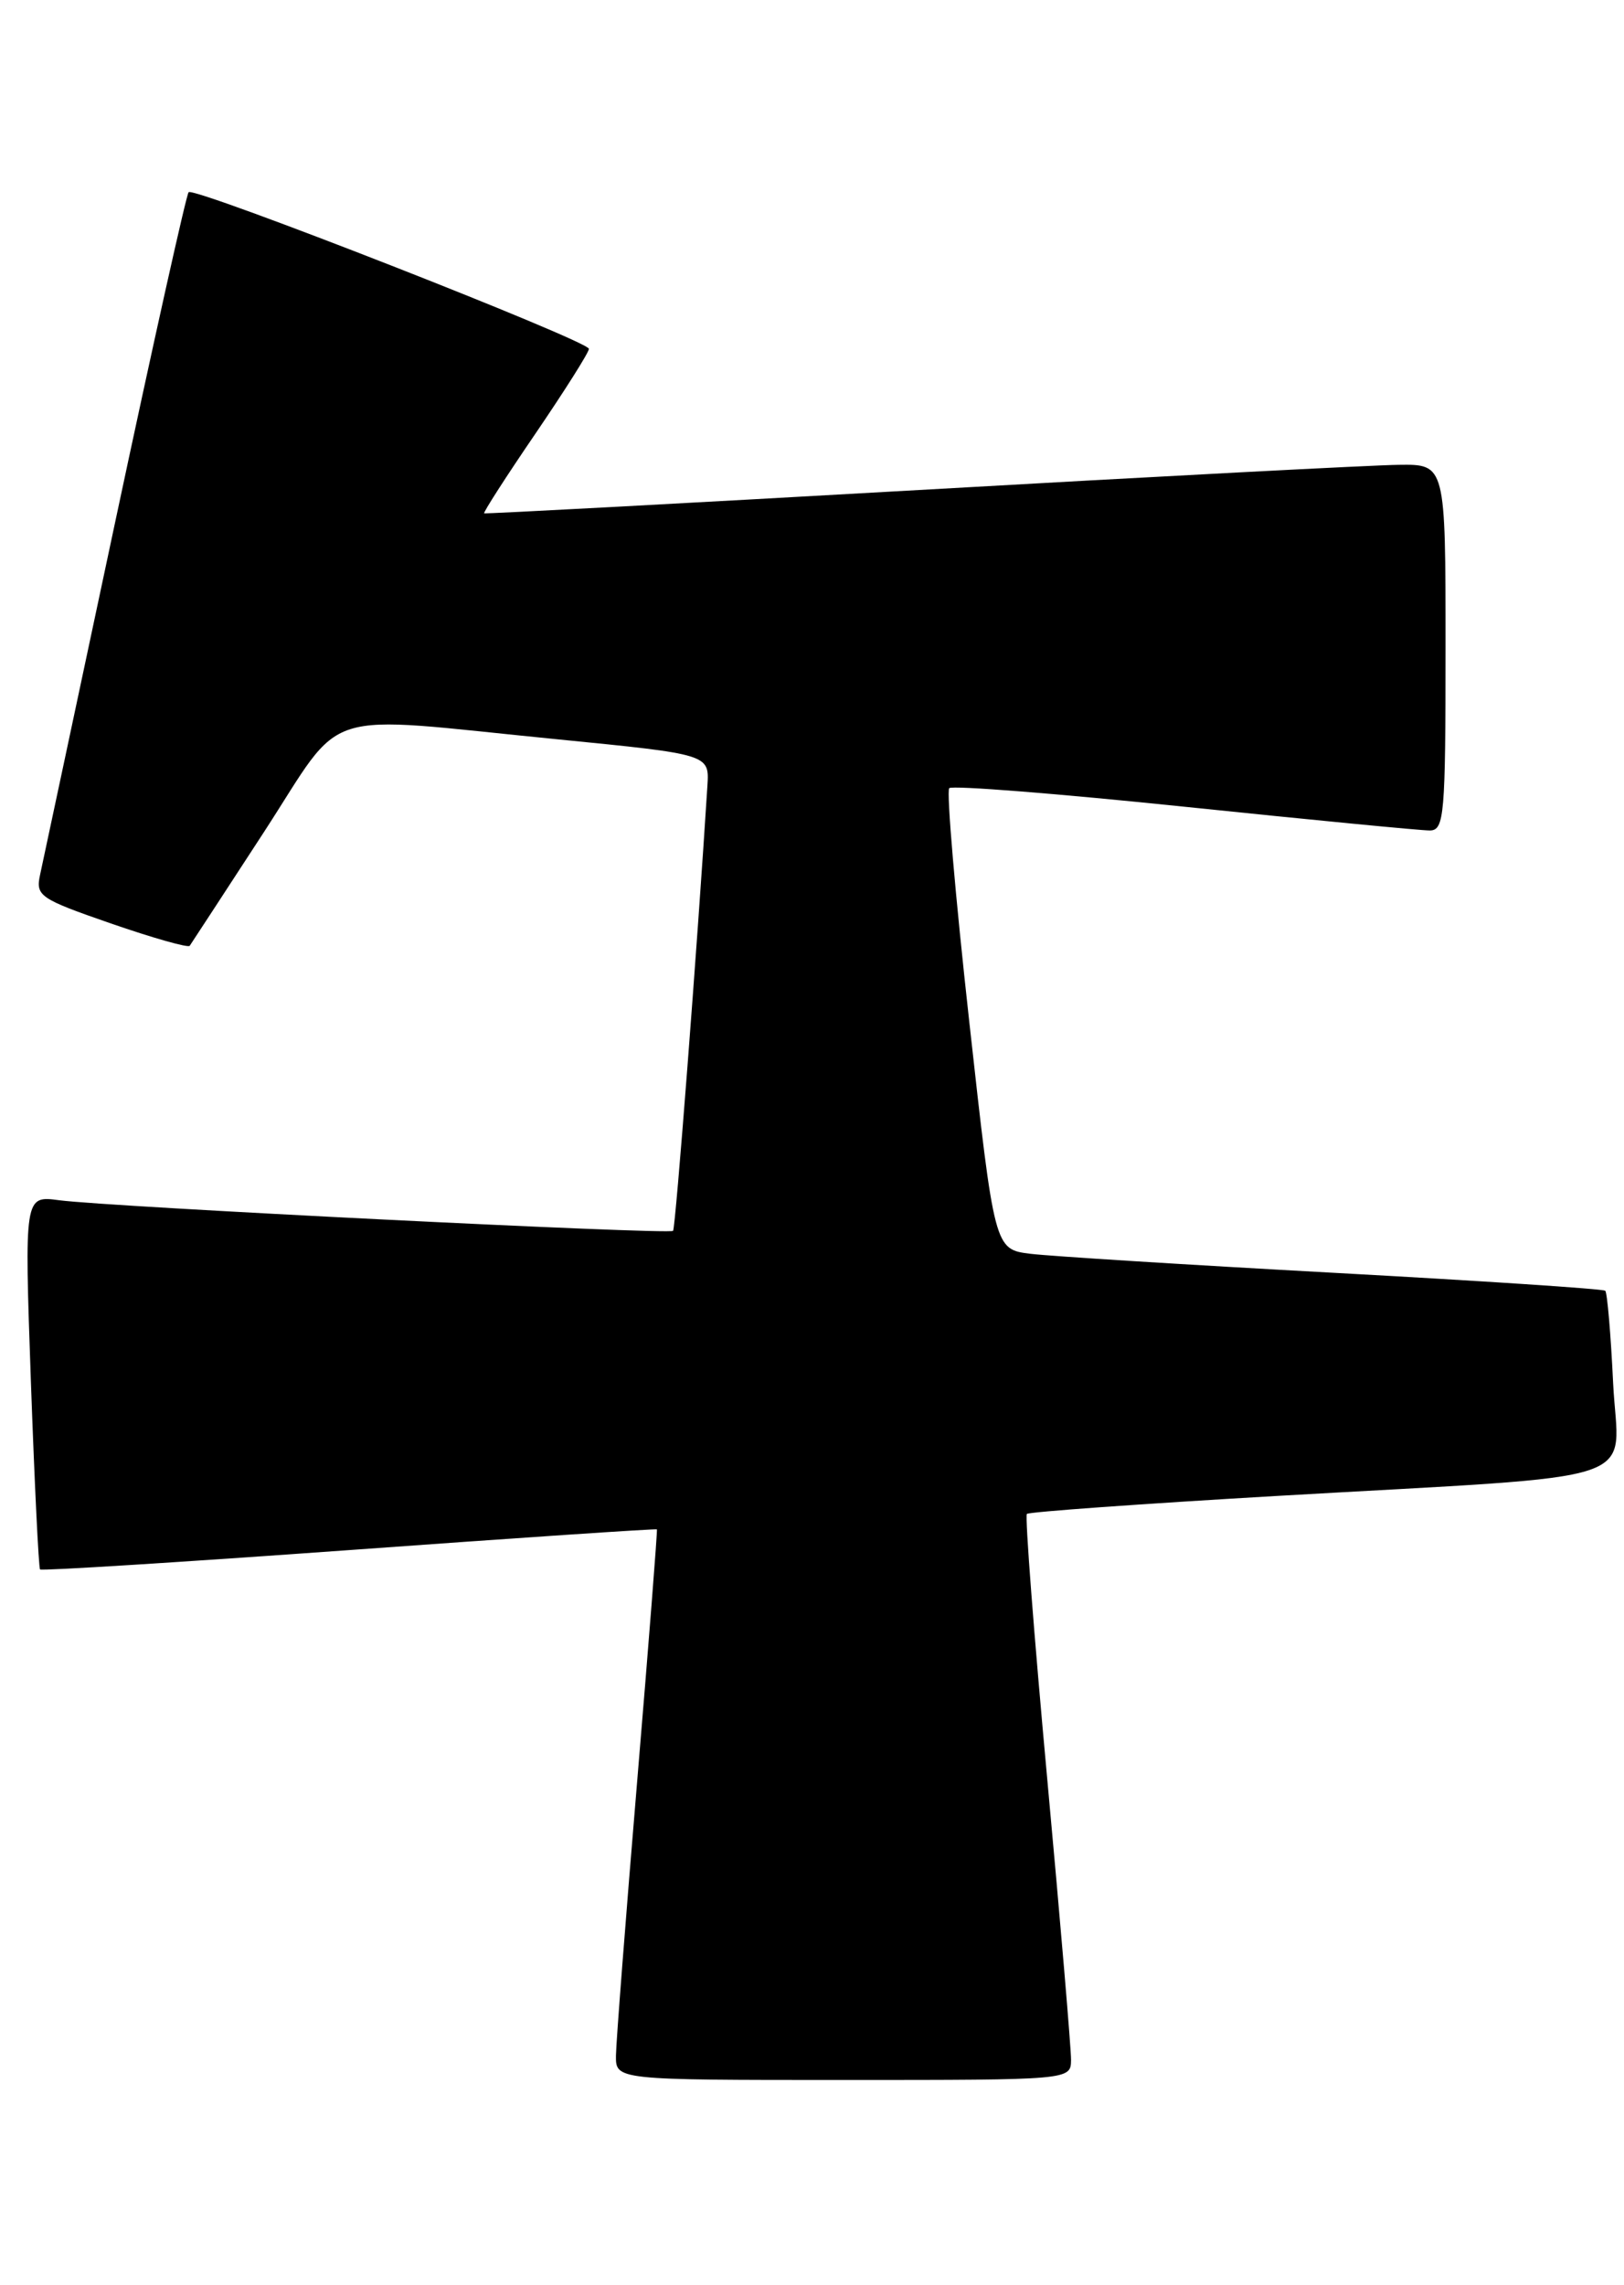 <?xml version="1.0" encoding="UTF-8" standalone="no"?>
<!DOCTYPE svg PUBLIC "-//W3C//DTD SVG 1.1//EN" "http://www.w3.org/Graphics/SVG/1.1/DTD/svg11.dtd" >
<svg xmlns="http://www.w3.org/2000/svg" xmlns:xlink="http://www.w3.org/1999/xlink" version="1.1" viewBox="0 0 182 256">
 <g >
 <path fill="currentColor"
d=" M 120.03 230.75 C 120.04 229.51 118.84 215.34 117.36 199.25 C 115.88 183.17 114.85 169.82 115.08 169.59 C 115.31 169.36 127.88 168.46 143.00 167.58 C 185.60 165.12 181.34 166.55 180.78 154.90 C 180.52 149.44 180.12 144.80 179.90 144.59 C 179.68 144.38 166.00 143.48 149.50 142.58 C 133.00 141.68 117.69 140.72 115.48 140.45 C 111.45 139.95 111.45 139.95 108.62 114.41 C 107.06 100.37 106.05 88.62 106.38 88.29 C 106.71 87.96 118.57 88.90 132.74 90.37 C 146.91 91.84 159.29 93.04 160.25 93.03 C 161.86 93.00 162.00 91.35 162.00 72.50 C 162.00 52.00 162.00 52.00 156.75 52.07 C 153.86 52.10 129.68 53.37 103.00 54.89 C 76.33 56.40 54.39 57.58 54.26 57.50 C 54.13 57.42 56.71 53.40 60.01 48.57 C 63.30 43.74 66.00 39.47 66.00 39.08 C 66.00 38.19 21.78 20.89 21.14 21.53 C 20.88 21.79 17.15 38.54 12.85 58.75 C 8.55 78.96 4.79 96.63 4.49 98.00 C 3.98 100.36 4.44 100.68 12.44 103.45 C 17.12 105.07 21.08 106.19 21.26 105.95 C 21.43 105.70 25.16 100.00 29.54 93.27 C 38.84 78.98 35.21 80.13 62.50 82.82 C 79.50 84.50 79.50 84.50 79.28 88.00 C 78.17 105.65 75.71 137.58 75.43 137.88 C 75.01 138.32 12.28 135.20 6.62 134.45 C 2.73 133.93 2.73 133.93 3.46 154.72 C 3.87 166.15 4.33 175.64 4.49 175.81 C 4.66 175.98 20.25 175.00 39.14 173.64 C 58.02 172.27 73.54 171.23 73.62 171.32 C 73.69 171.42 72.70 184.10 71.41 199.50 C 70.12 214.90 69.05 228.74 69.03 230.25 C 69.00 233.00 69.00 233.00 94.50 233.00 C 120.00 233.00 120.00 233.00 120.03 230.75 Z "/>
</g>
</svg>